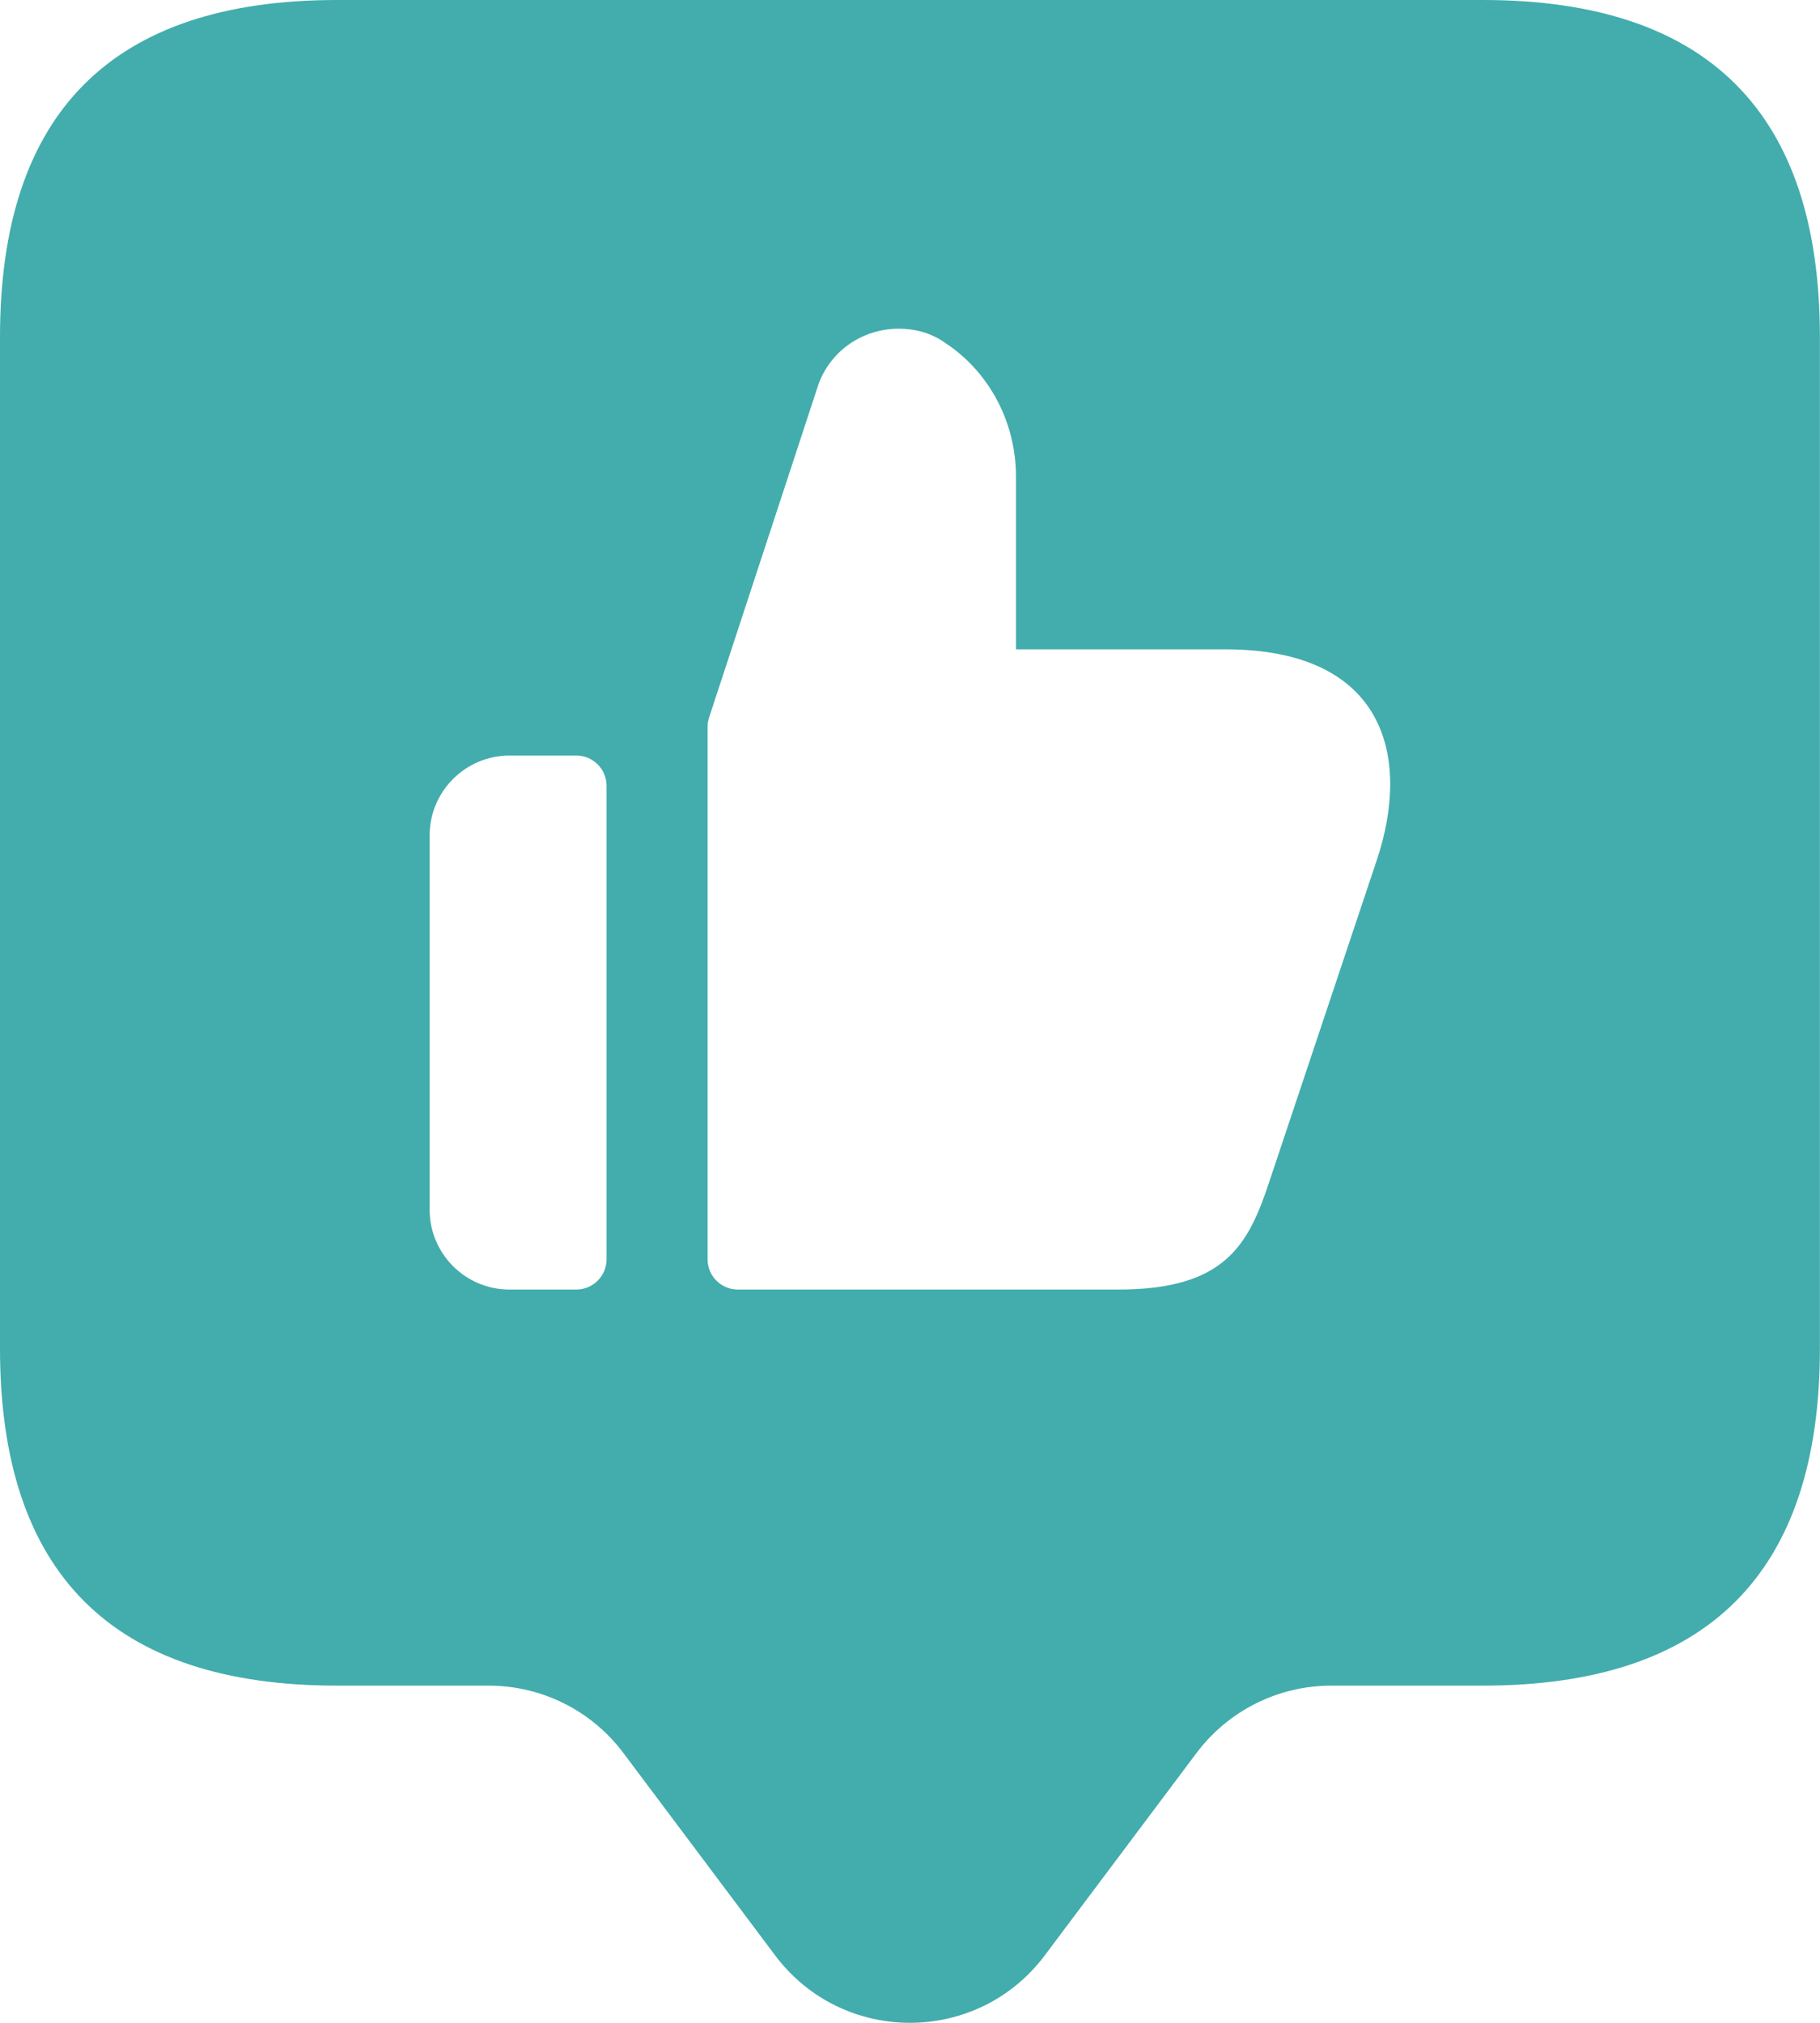 <svg width="18" height="20" viewBox="0 0 18 20" fill="none" xmlns="http://www.w3.org/2000/svg">
<path d="M14.666 0H3.333C1.111 0 0 1.111 0 3.333V13.333C0 15.555 1.111 16.666 3.333 16.666H4.833C5.358 16.666 5.852 16.913 6.166 17.333L7.666 19.333C8.333 20.222 9.666 20.222 10.333 19.333L11.833 17.333C12.148 16.913 12.642 16.666 13.166 16.666H14.666C16.888 16.666 17.999 15.555 17.999 13.333V3.333C17.999 1.111 16.888 0 14.666 0ZM5.999 12.45C5.999 12.616 5.865 12.75 5.699 12.75H5.039C4.603 12.75 4.249 12.396 4.249 11.96V8.26C4.249 7.825 4.604 7.47 5.039 7.47H5.699C5.865 7.47 5.999 7.604 5.999 7.77V12.45ZM13.618 8.5L12.558 11.67C12.348 12.31 12.118 12.75 11.058 12.75H7.298C7.132 12.75 6.998 12.616 6.998 12.45V7.188C6.998 7.156 7.003 7.125 7.013 7.094L8.098 3.79C8.228 3.45 8.548 3.25 8.888 3.25C9.048 3.25 9.208 3.29 9.348 3.39C9.788 3.68 10.048 4.18 10.048 4.71V6.42H12.118C13.698 6.42 13.958 7.48 13.618 8.5Z" fill="#42ADAC"/>
</svg>
